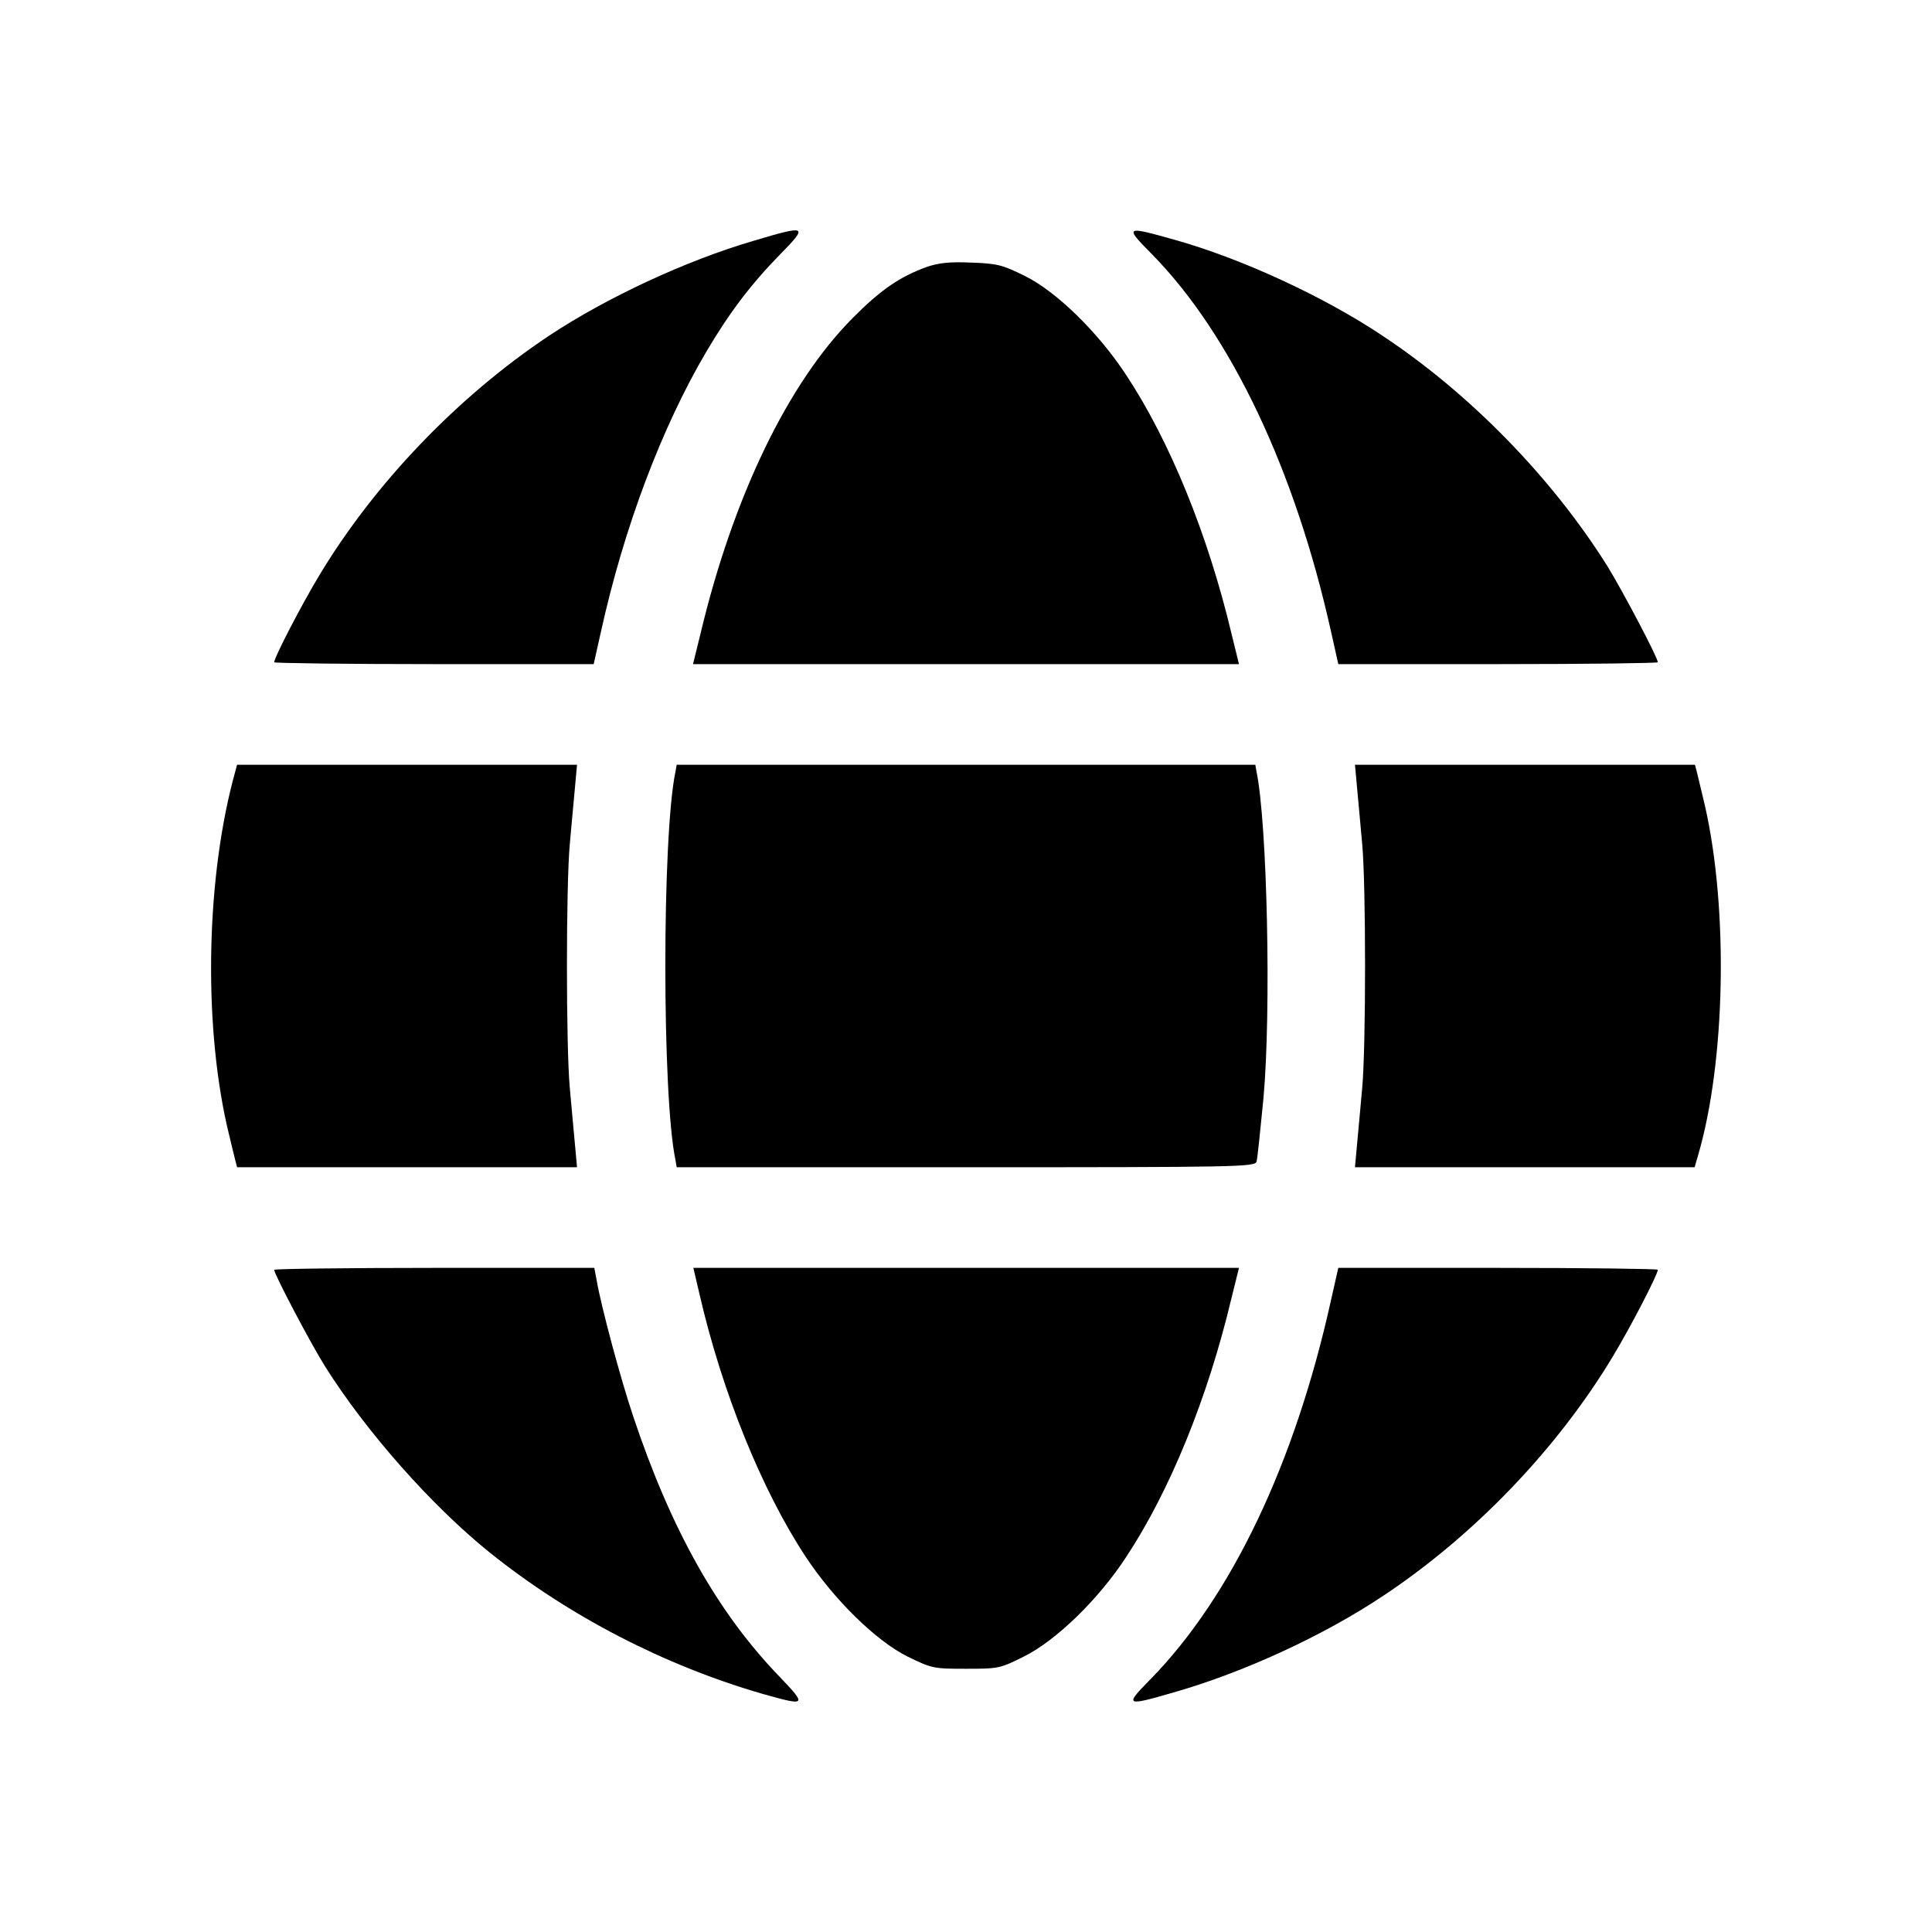<svg
  width="24"
  height="24"
  viewBox="0 0 24 24"
  fill="currentColor"
  xmlns="http://www.w3.org/2000/svg"
>
  <path
    d="M9.359 2.992C8.52 3.238 7.539 3.695 6.824 4.168C5.691 4.922 4.652 6.004 3.961 7.156C3.742 7.52 3.406 8.168 3.406 8.227C3.406 8.238 4.301 8.25 5.391 8.25H7.375L7.465 7.848C7.75 6.555 8.219 5.312 8.773 4.371C9.059 3.887 9.324 3.535 9.691 3.16C10.043 2.801 10.027 2.793 9.359 2.992Z"
    fill="currentColor"
  />
  <path
    d="M14.312 3.16C15.293 4.16 16.09 5.844 16.535 7.848L16.625 8.25H18.609C19.699 8.25 20.594 8.238 20.594 8.227C20.594 8.168 20.156 7.34 19.969 7.035C19.281 5.938 18.266 4.895 17.176 4.172C16.441 3.68 15.41 3.207 14.586 2.977C13.973 2.805 13.965 2.809 14.312 3.16Z"
    fill="currentColor"
  />
  <path
    d="M11.512 3.316C11.176 3.438 10.938 3.602 10.594 3.949C9.789 4.758 9.109 6.168 8.703 7.867L8.609 8.25H12H15.391L15.297 7.867C15.004 6.637 14.531 5.477 13.988 4.656C13.637 4.121 13.117 3.617 12.727 3.426C12.449 3.289 12.387 3.273 12.062 3.262C11.797 3.25 11.66 3.266 11.512 3.316Z"
    fill="currentColor"
  />
  <path
    d="M2.922 9.586C2.563 10.871 2.523 12.672 2.82 13.988C2.863 14.172 2.91 14.363 2.922 14.41L2.945 14.5H5.059H7.168L7.141 14.203C7.125 14.039 7.098 13.727 7.078 13.512C7.031 12.996 7.031 11.004 7.078 10.488C7.098 10.273 7.125 9.961 7.141 9.797L7.168 9.5H5.059H2.945L2.922 9.586Z"
    fill="currentColor"
  />
  <path
    d="M8.391 9.586C8.223 10.375 8.223 13.625 8.391 14.41L8.406 14.5H12C15.383 14.5 15.59 14.496 15.609 14.43C15.621 14.395 15.656 14.039 15.695 13.645C15.793 12.562 15.742 10.227 15.609 9.586L15.594 9.5H12H8.406L8.391 9.586Z"
    fill="currentColor"
  />
  <path
    d="M16.859 9.797C16.875 9.961 16.902 10.273 16.922 10.488C16.969 11.004 16.969 12.996 16.922 13.512C16.902 13.727 16.875 14.039 16.859 14.203L16.832 14.5H18.941H21.051L21.094 14.352C21.434 13.195 21.473 11.301 21.18 10.012C21.137 9.828 21.09 9.637 21.078 9.586L21.055 9.5H18.941H16.832L16.859 9.797Z"
    fill="currentColor"
  />
  <path
    d="M3.406 15.774C3.406 15.828 3.852 16.676 4.035 16.969C4.539 17.773 5.355 18.699 6.082 19.285C7.07 20.078 8.258 20.691 9.477 21.043C10.016 21.195 10.027 21.188 9.691 20.836C8.918 20.039 8.336 19.004 7.863 17.586C7.711 17.133 7.469 16.238 7.41 15.895L7.383 15.75H5.395C4.301 15.75 3.406 15.762 3.406 15.774Z"
    fill="currentColor"
  />
  <path
    d="M8.688 16.07C8.969 17.293 9.465 18.516 10.012 19.344C10.367 19.879 10.883 20.383 11.273 20.578C11.578 20.727 11.598 20.73 12 20.73C12.402 20.73 12.422 20.727 12.719 20.578C13.113 20.383 13.641 19.875 13.988 19.344C14.531 18.523 15.004 17.363 15.297 16.129L15.391 15.75H12H8.613L8.688 16.07Z"
    fill="currentColor"
  />
  <path
    d="M16.535 16.148C16.086 18.18 15.297 19.832 14.293 20.859C13.965 21.191 13.977 21.199 14.582 21.023C15.445 20.777 16.438 20.32 17.176 19.828C18.309 19.078 19.348 17.996 20.039 16.844C20.258 16.48 20.594 15.832 20.594 15.773C20.594 15.762 19.699 15.75 18.609 15.75H16.625L16.535 16.148Z"
    fill="currentColor"
  />
</svg>
